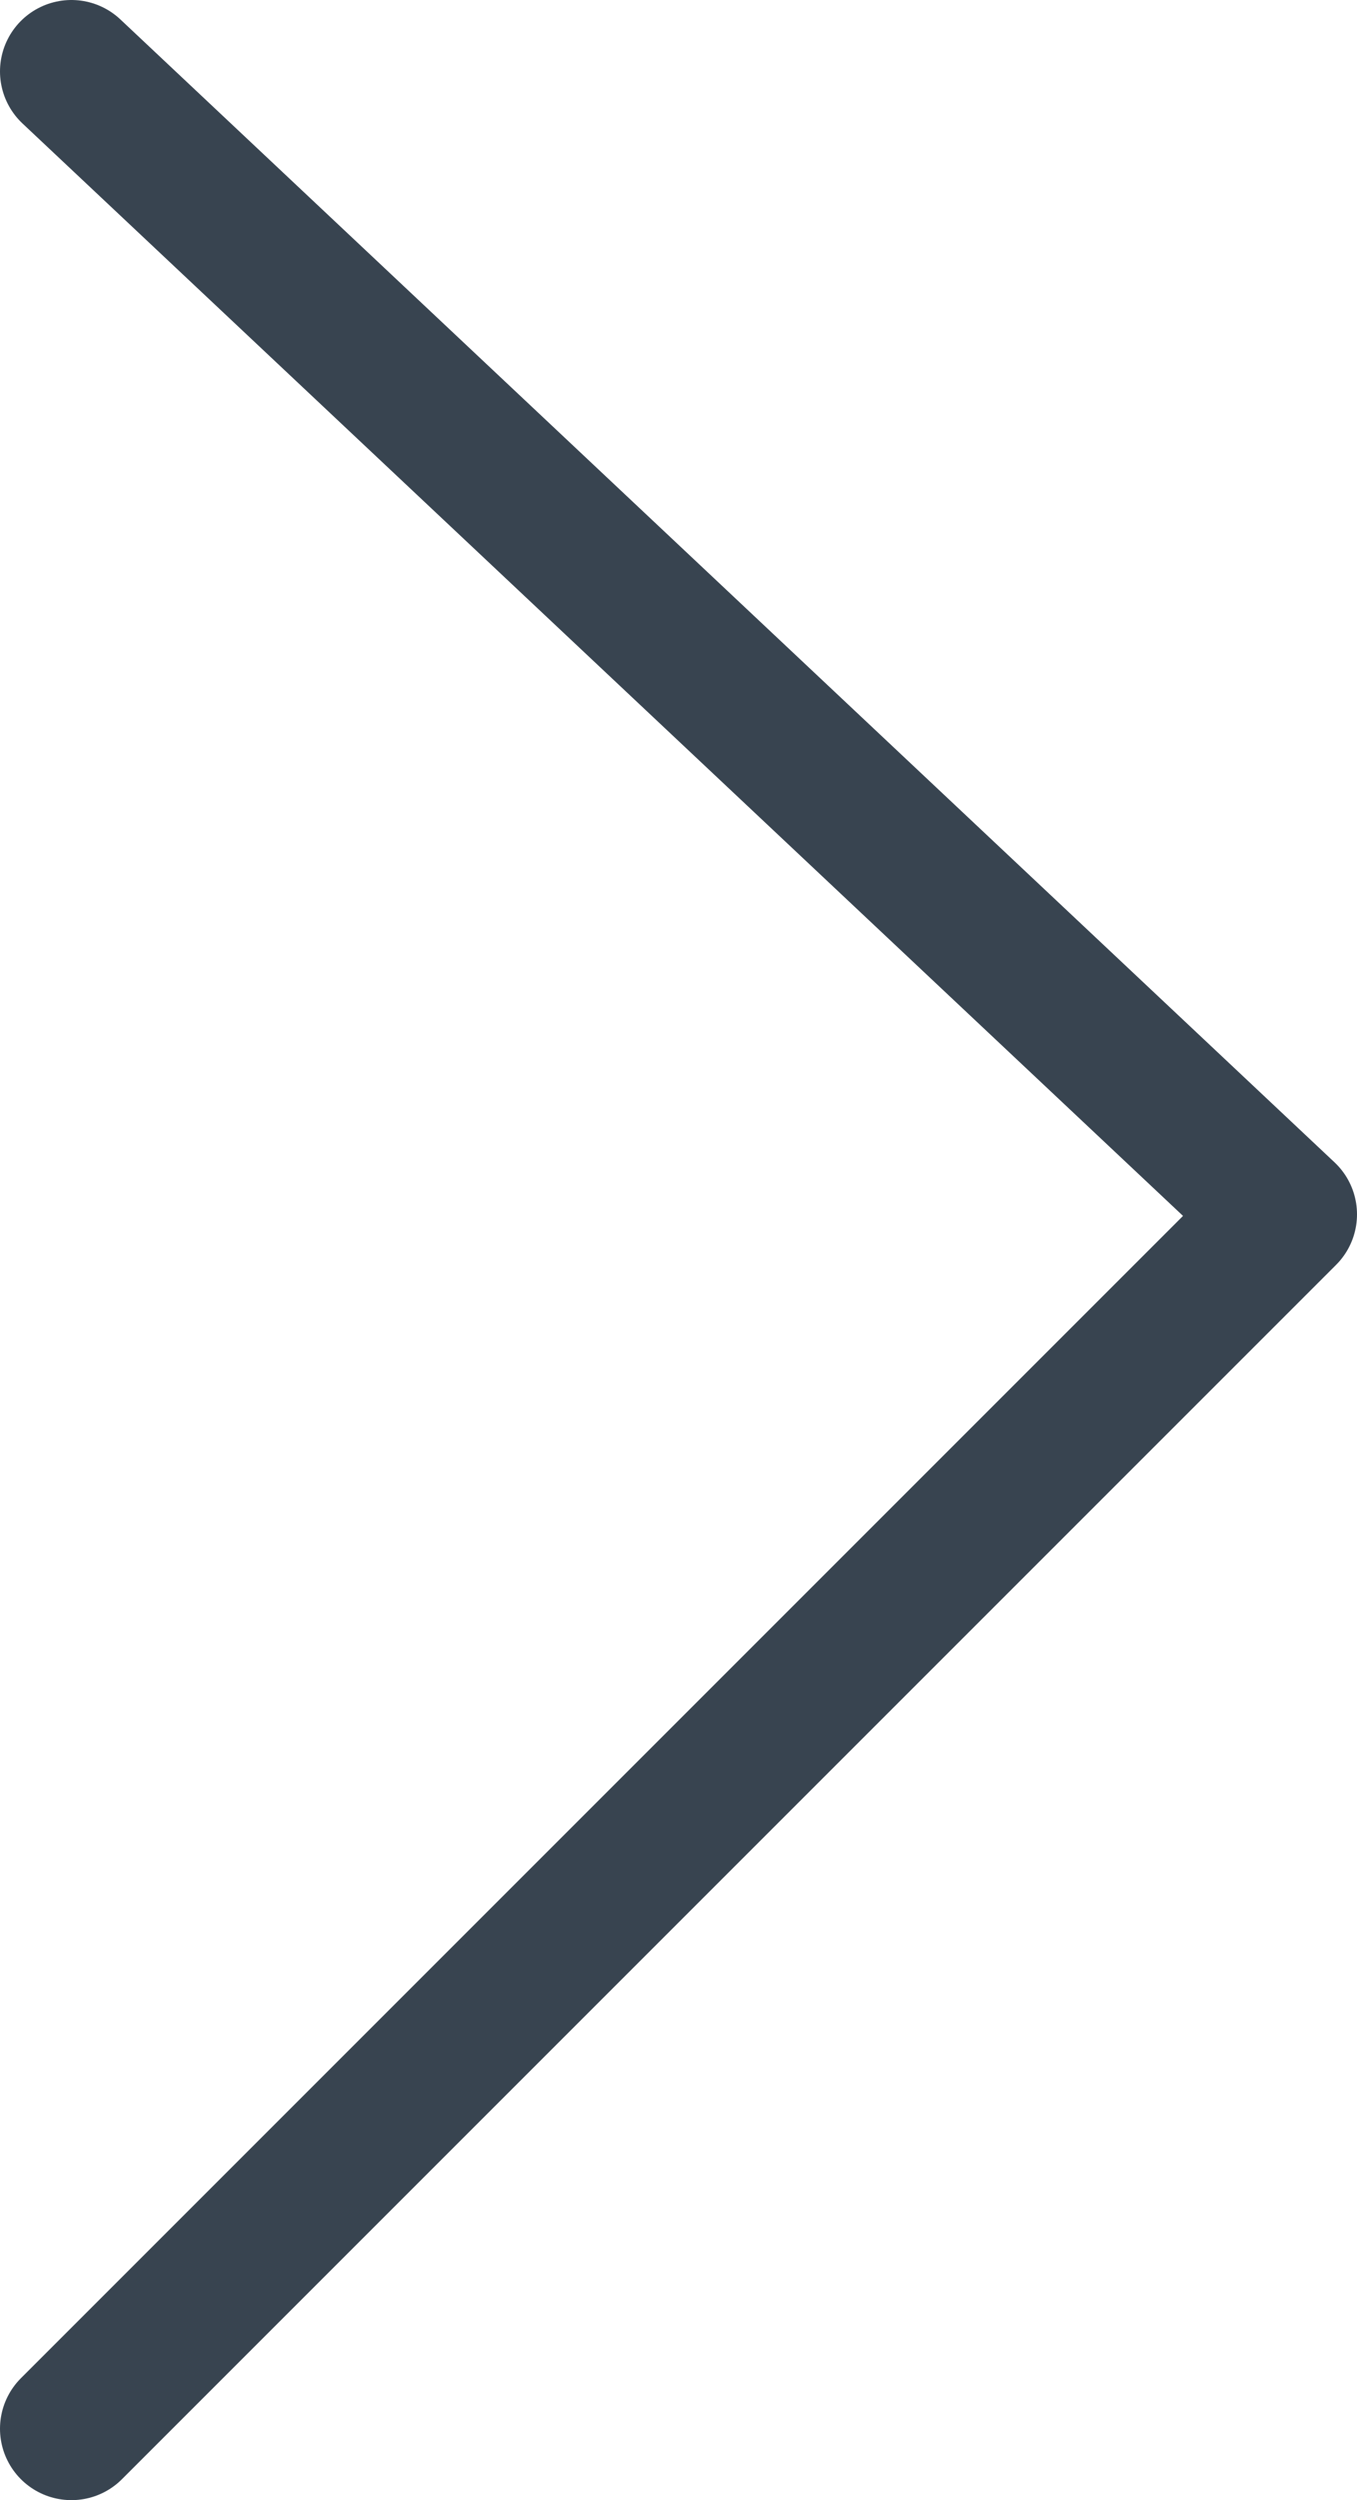 <?xml version="1.0" encoding="UTF-8"?>
<svg width="19px" height="35px" viewBox="0 0 19 35" version="1.1" xmlns="http://www.w3.org/2000/svg" xmlns:xlink="http://www.w3.org/1999/xlink">
    <!-- Generator: Sketch 48.1 (47250) - http://www.bohemiancoding.com/sketch -->
    <title>home_icon_arrow_right</title>
    <desc>Created with Sketch.</desc>
    <defs></defs>
    <g id="首页" stroke="none" stroke-width="1" fill="none" fill-rule="evenodd" transform="translate(-708, -2019)" stroke-linecap="round" stroke-linejoin="round">
        <g id="home_icon_arrow_right" transform="translate(709, 2020)" stroke="#384450" stroke-width="2">
            <polyline id="Path-6" points="0 0 17 16 0 33"></polyline>
        </g>
    </g>
</svg>